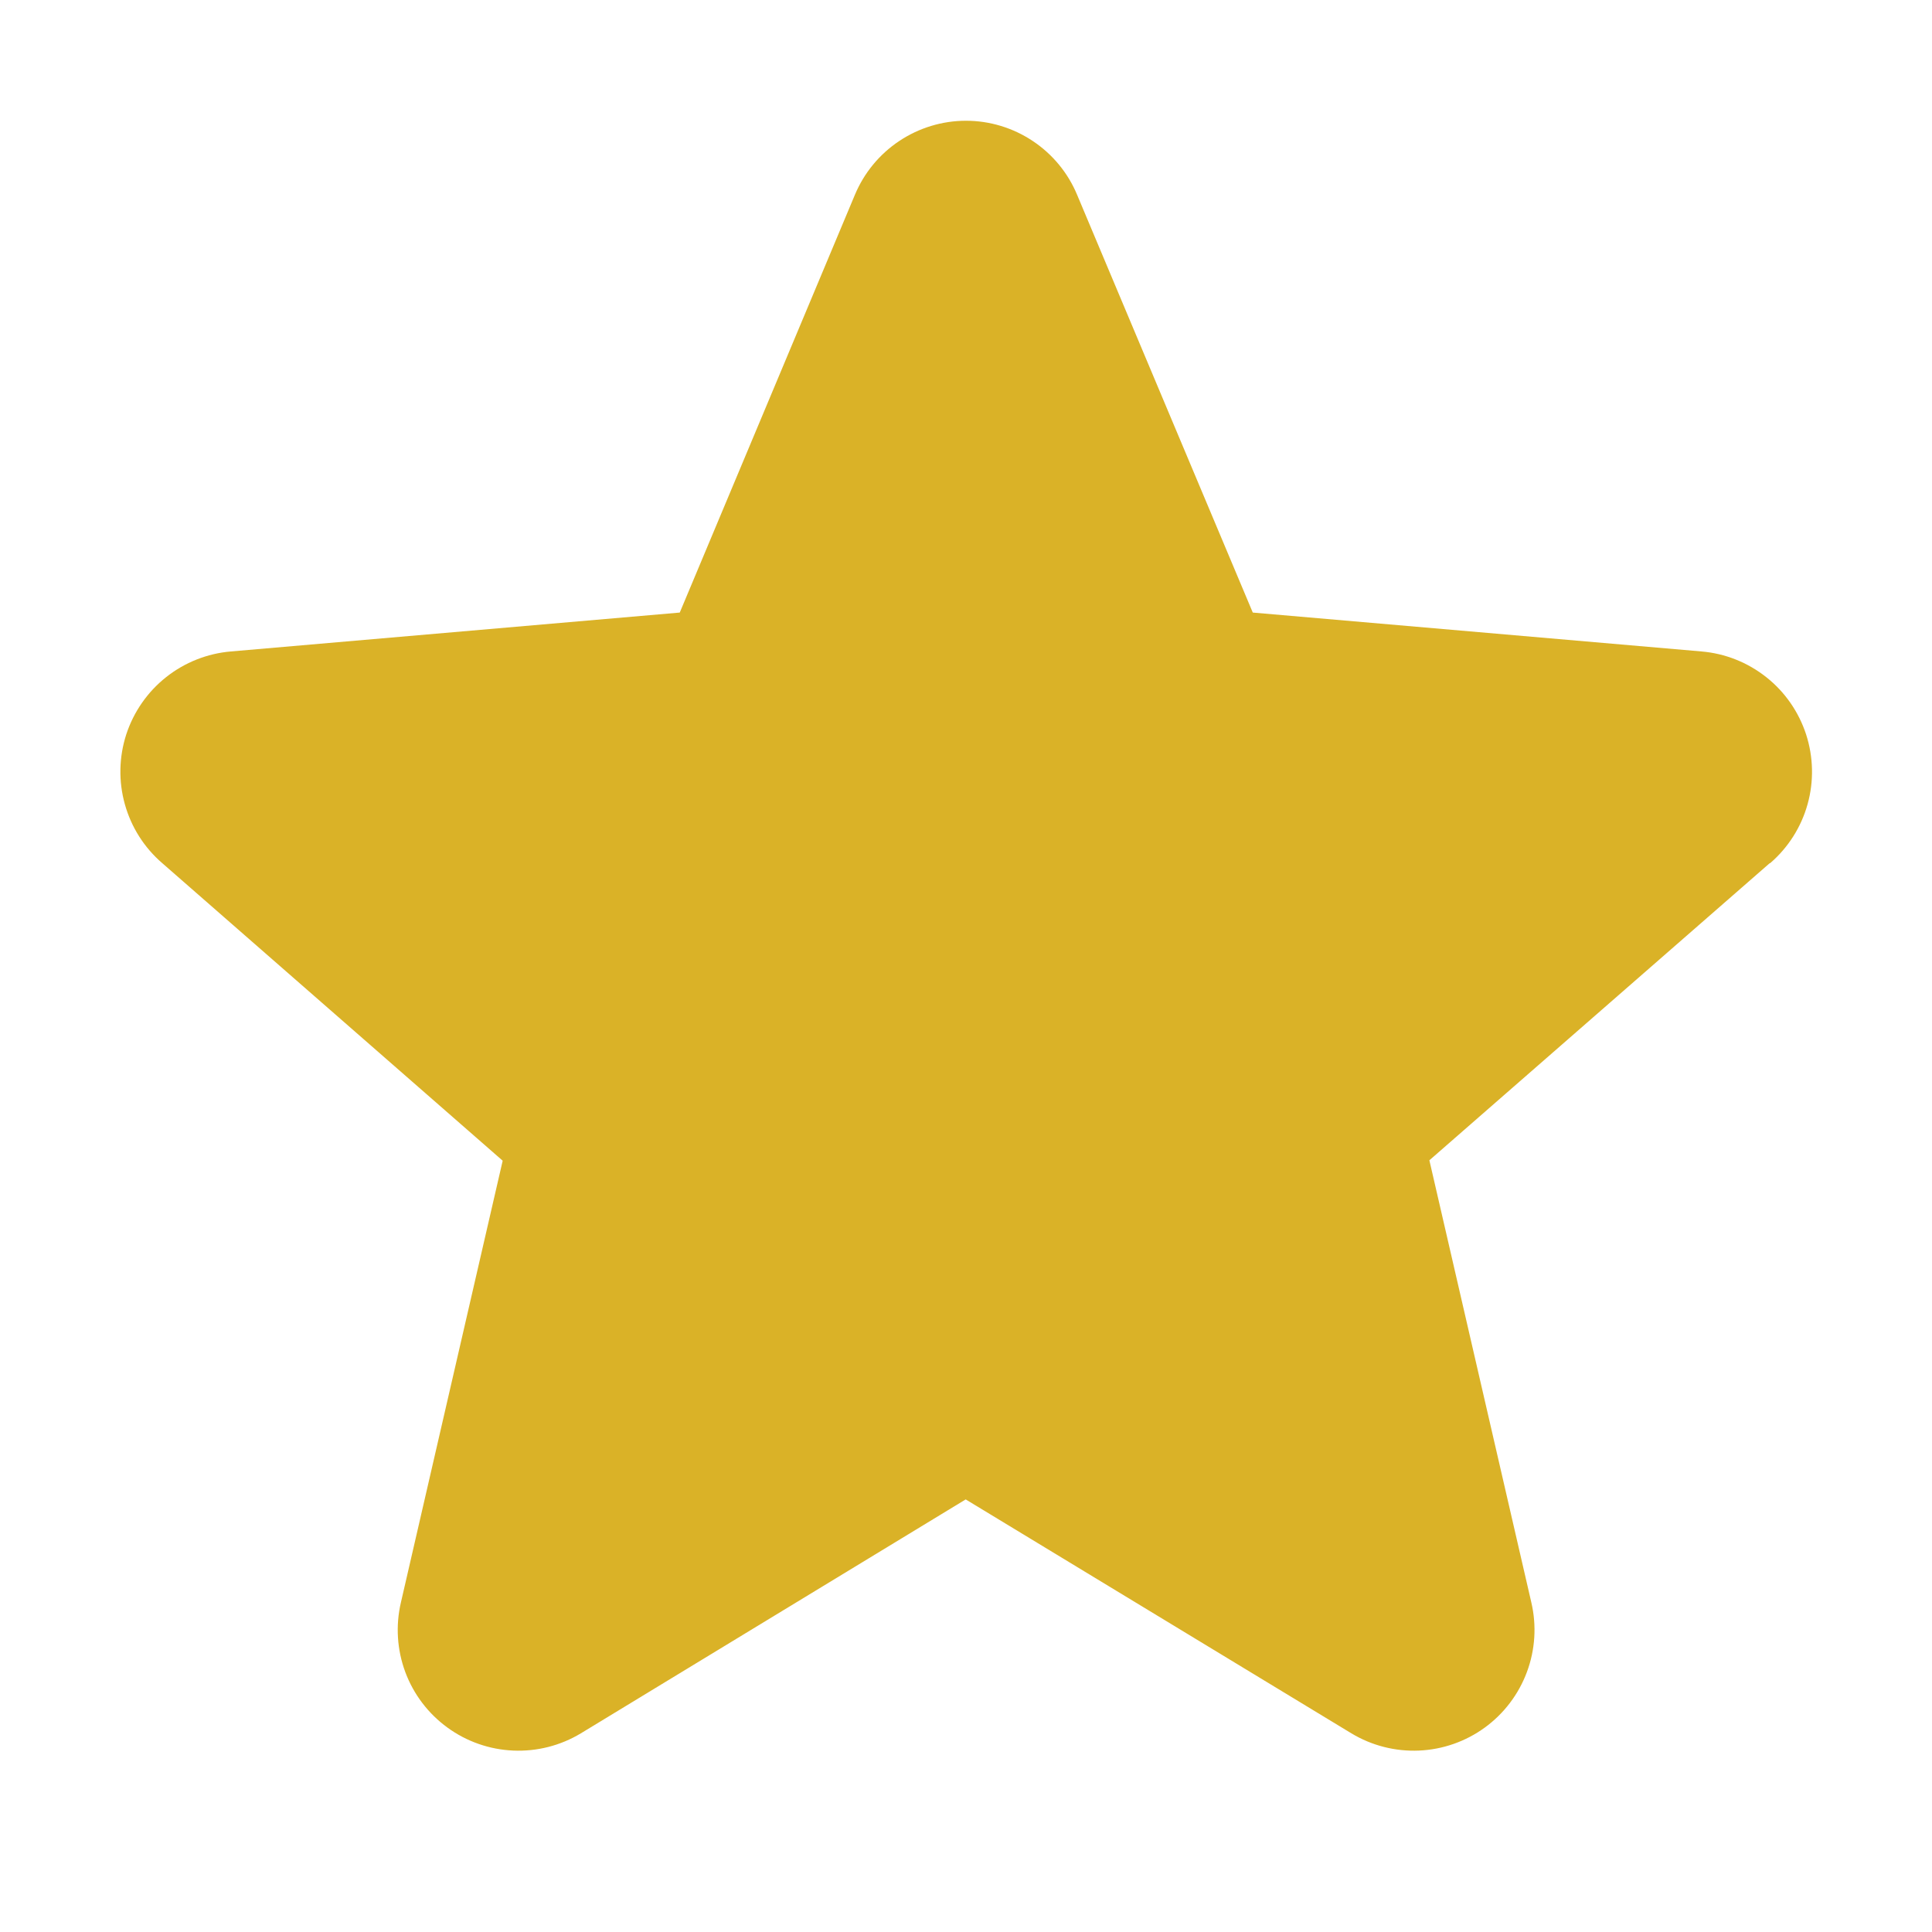 <svg width="32" height="32" viewBox="0 0 32 32" fill="none" xmlns="http://www.w3.org/2000/svg">
<g id="ph:star-fill">
<path id="Vector" d="M29.312 14.297L23.675 19.218L25.364 26.543C25.453 26.925 25.428 27.326 25.29 27.695C25.153 28.063 24.91 28.383 24.593 28.614C24.274 28.846 23.895 28.978 23.503 28.995C23.11 29.012 22.721 28.913 22.384 28.71L15.995 24.835L9.62 28.71C9.283 28.913 8.894 29.012 8.501 28.995C8.108 28.978 7.729 28.846 7.411 28.614C7.093 28.383 6.85 28.063 6.713 27.695C6.576 27.326 6.551 26.925 6.64 26.543L8.326 19.225L2.688 14.297C2.389 14.04 2.174 13.701 2.068 13.321C1.962 12.942 1.97 12.54 2.091 12.165C2.213 11.791 2.443 11.46 2.751 11.216C3.06 10.971 3.434 10.823 3.826 10.79L11.259 10.146L14.16 3.226C14.312 2.863 14.567 2.553 14.895 2.335C15.222 2.117 15.607 2 16 2C16.393 2 16.778 2.117 17.105 2.335C17.433 2.553 17.689 2.863 17.84 3.226L20.75 10.146L28.18 10.79C28.573 10.823 28.946 10.971 29.255 11.216C29.564 11.46 29.793 11.791 29.915 12.165C30.036 12.54 30.045 12.942 29.939 13.321C29.833 13.701 29.617 14.04 29.319 14.297H29.312Z" fill="#DAB227"/>
</g>
</svg>
